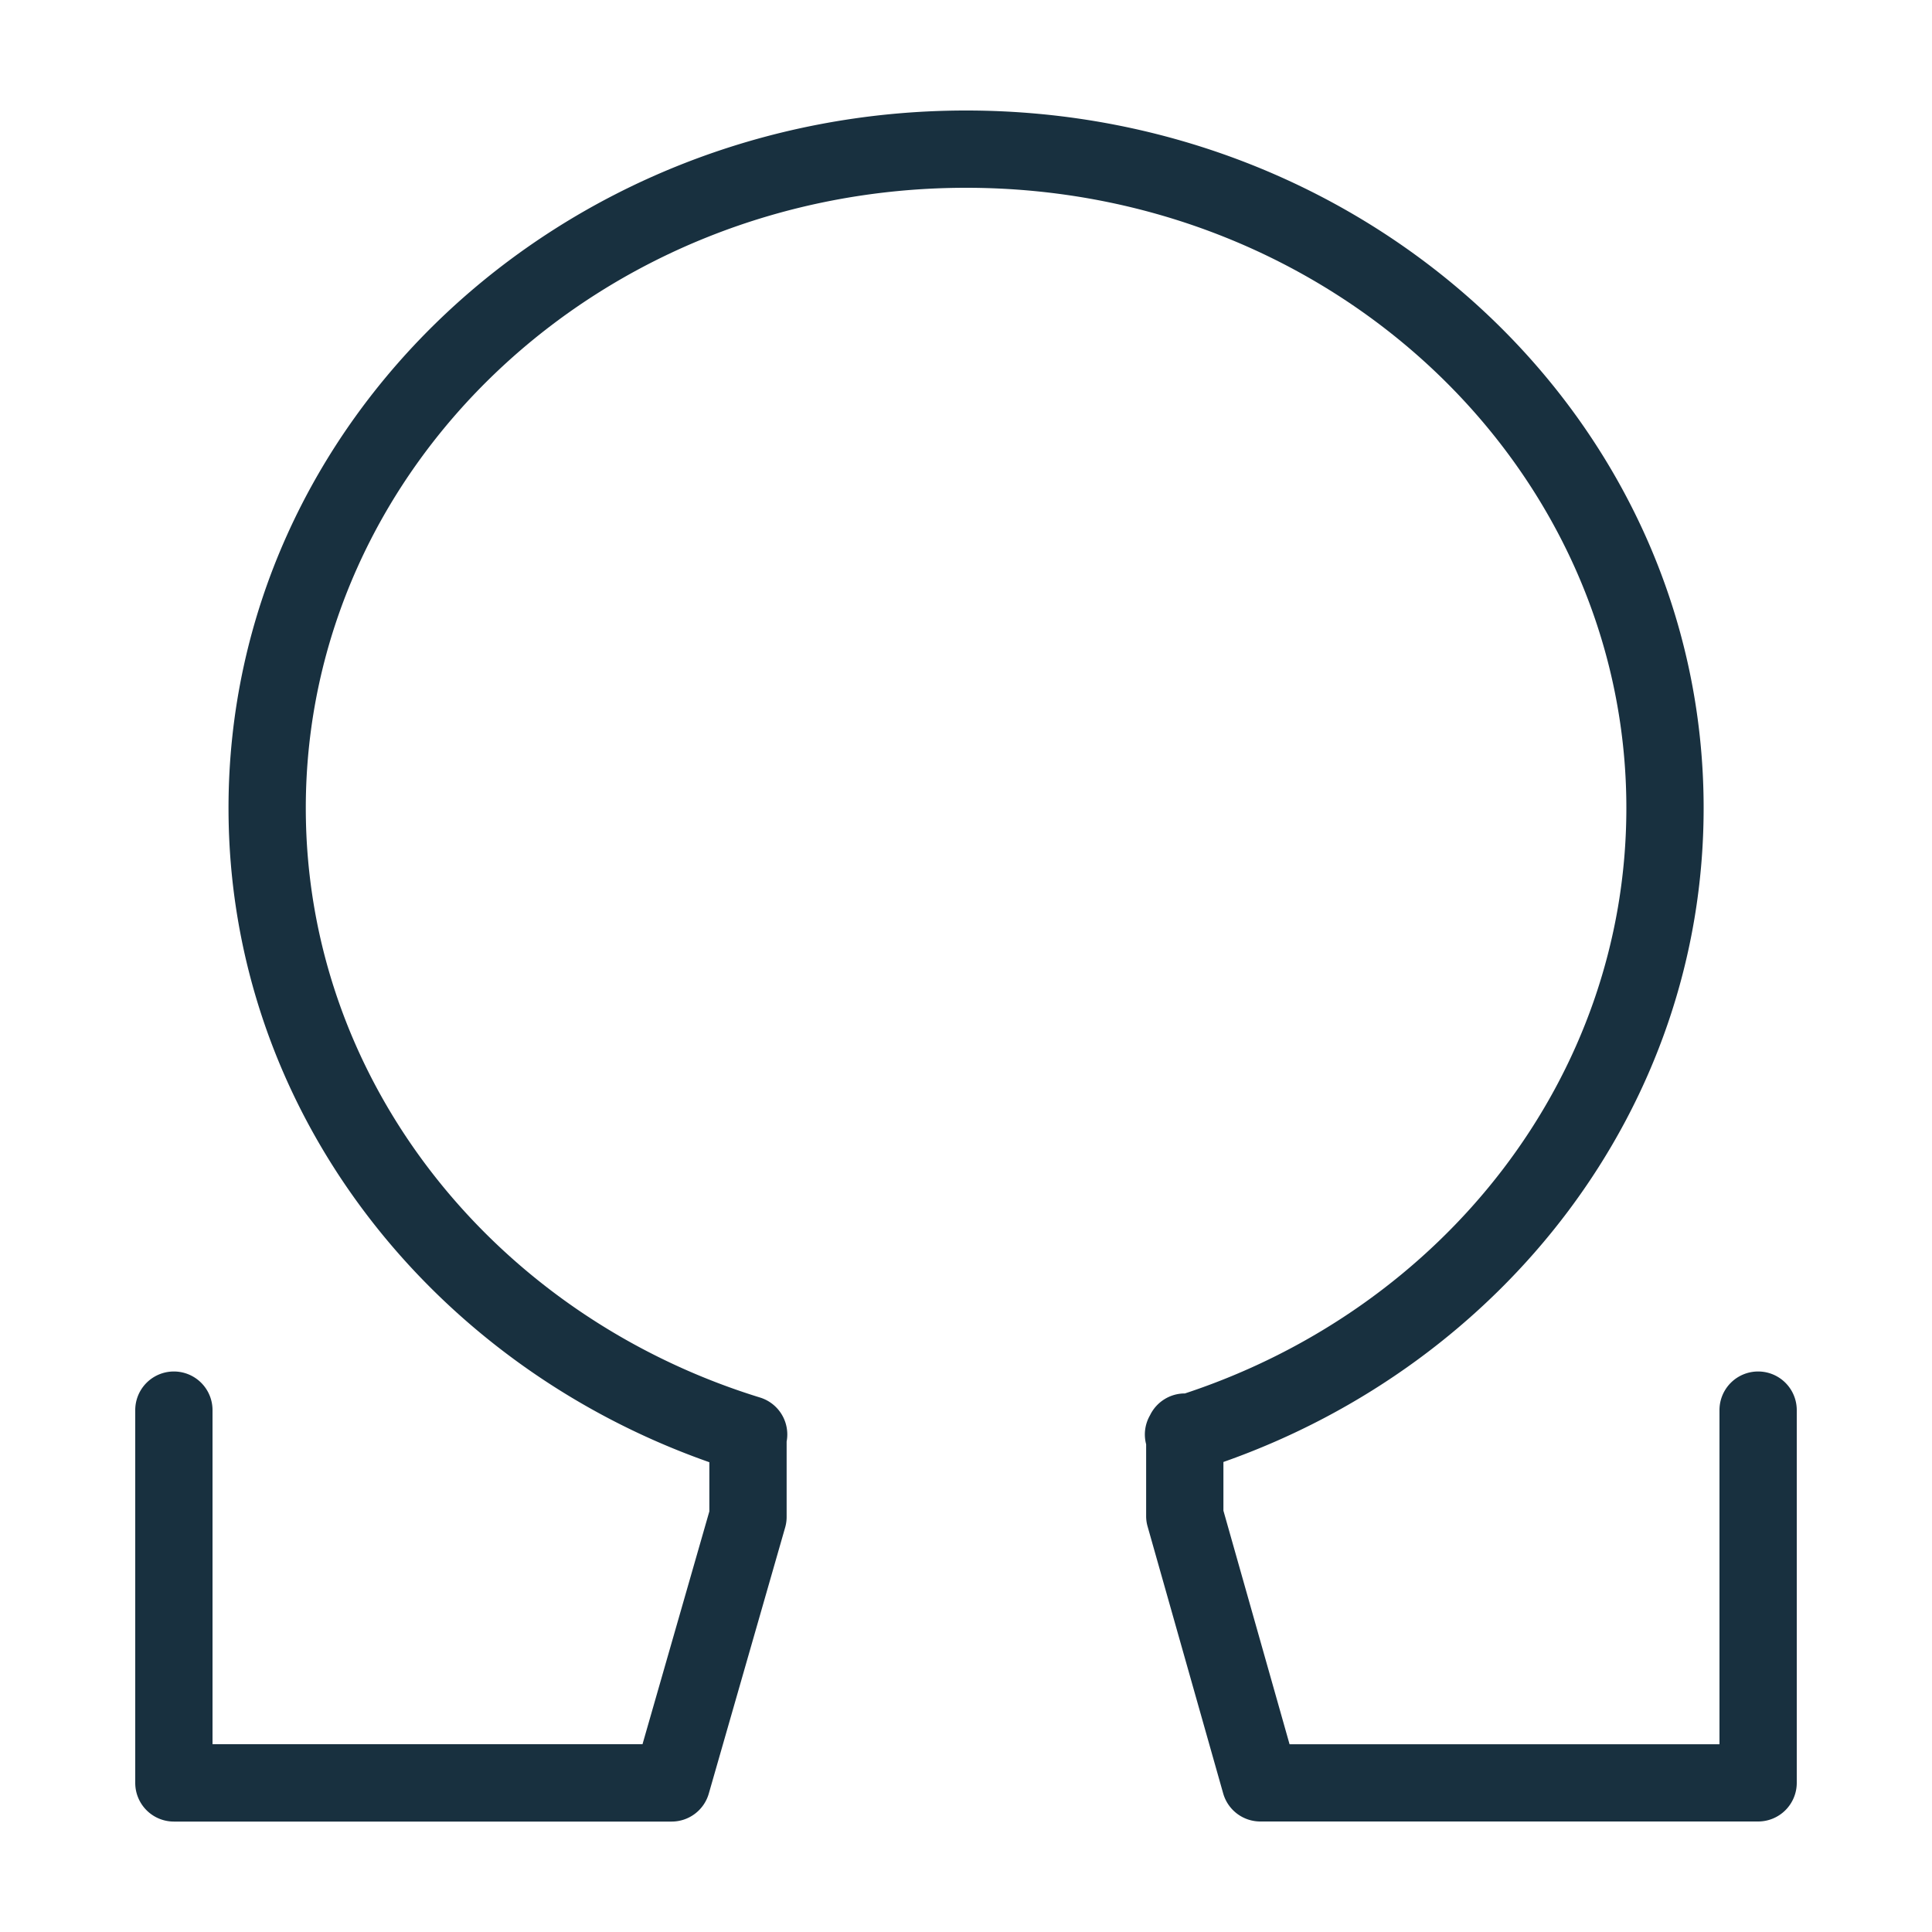 <svg width="25" height="25" viewBox="0 0 25 25" fill="none"><g id="omega"><path id="iconDefault" d="M12.501 2.43c-4.747 0-8.544 3.62-8.544 8.026 0 3.541 2.448 6.57 5.878 7.628a.5.5 0 0 1 .344.57v.974a.494.494 0 0 1-.019.137l-.988 3.443a.5.5 0 0 1-.481.363H2.25a.5.5 0 0 1-.5-.5v-4.824a.5.5 0 0 1 1 0v4.323h5.564l.865-3.013v-.636c-3.618-1.271-6.222-4.569-6.222-8.465 0-5.013 4.301-9.026 9.544-9.026s9.544 4.013 9.544 9.026c0 3.894-2.6 7.19-6.214 8.462v.63l.856 3.023h5.563v-4.324a.5.5 0 0 1 1 0v4.823a.5.5 0 0 1-.5.5h-6.441a.5.5 0 0 1-.481-.363l-.978-3.454a.483.483 0 0 1-.019-.136v-.928a.496.496 0 0 1 .05-.375.5.5 0 0 1 .45-.283h.002c3.343-1.103 5.712-4.091 5.712-7.575 0-4.406-3.797-8.026-8.544-8.026Z" fill="#18303F"/></g></svg>